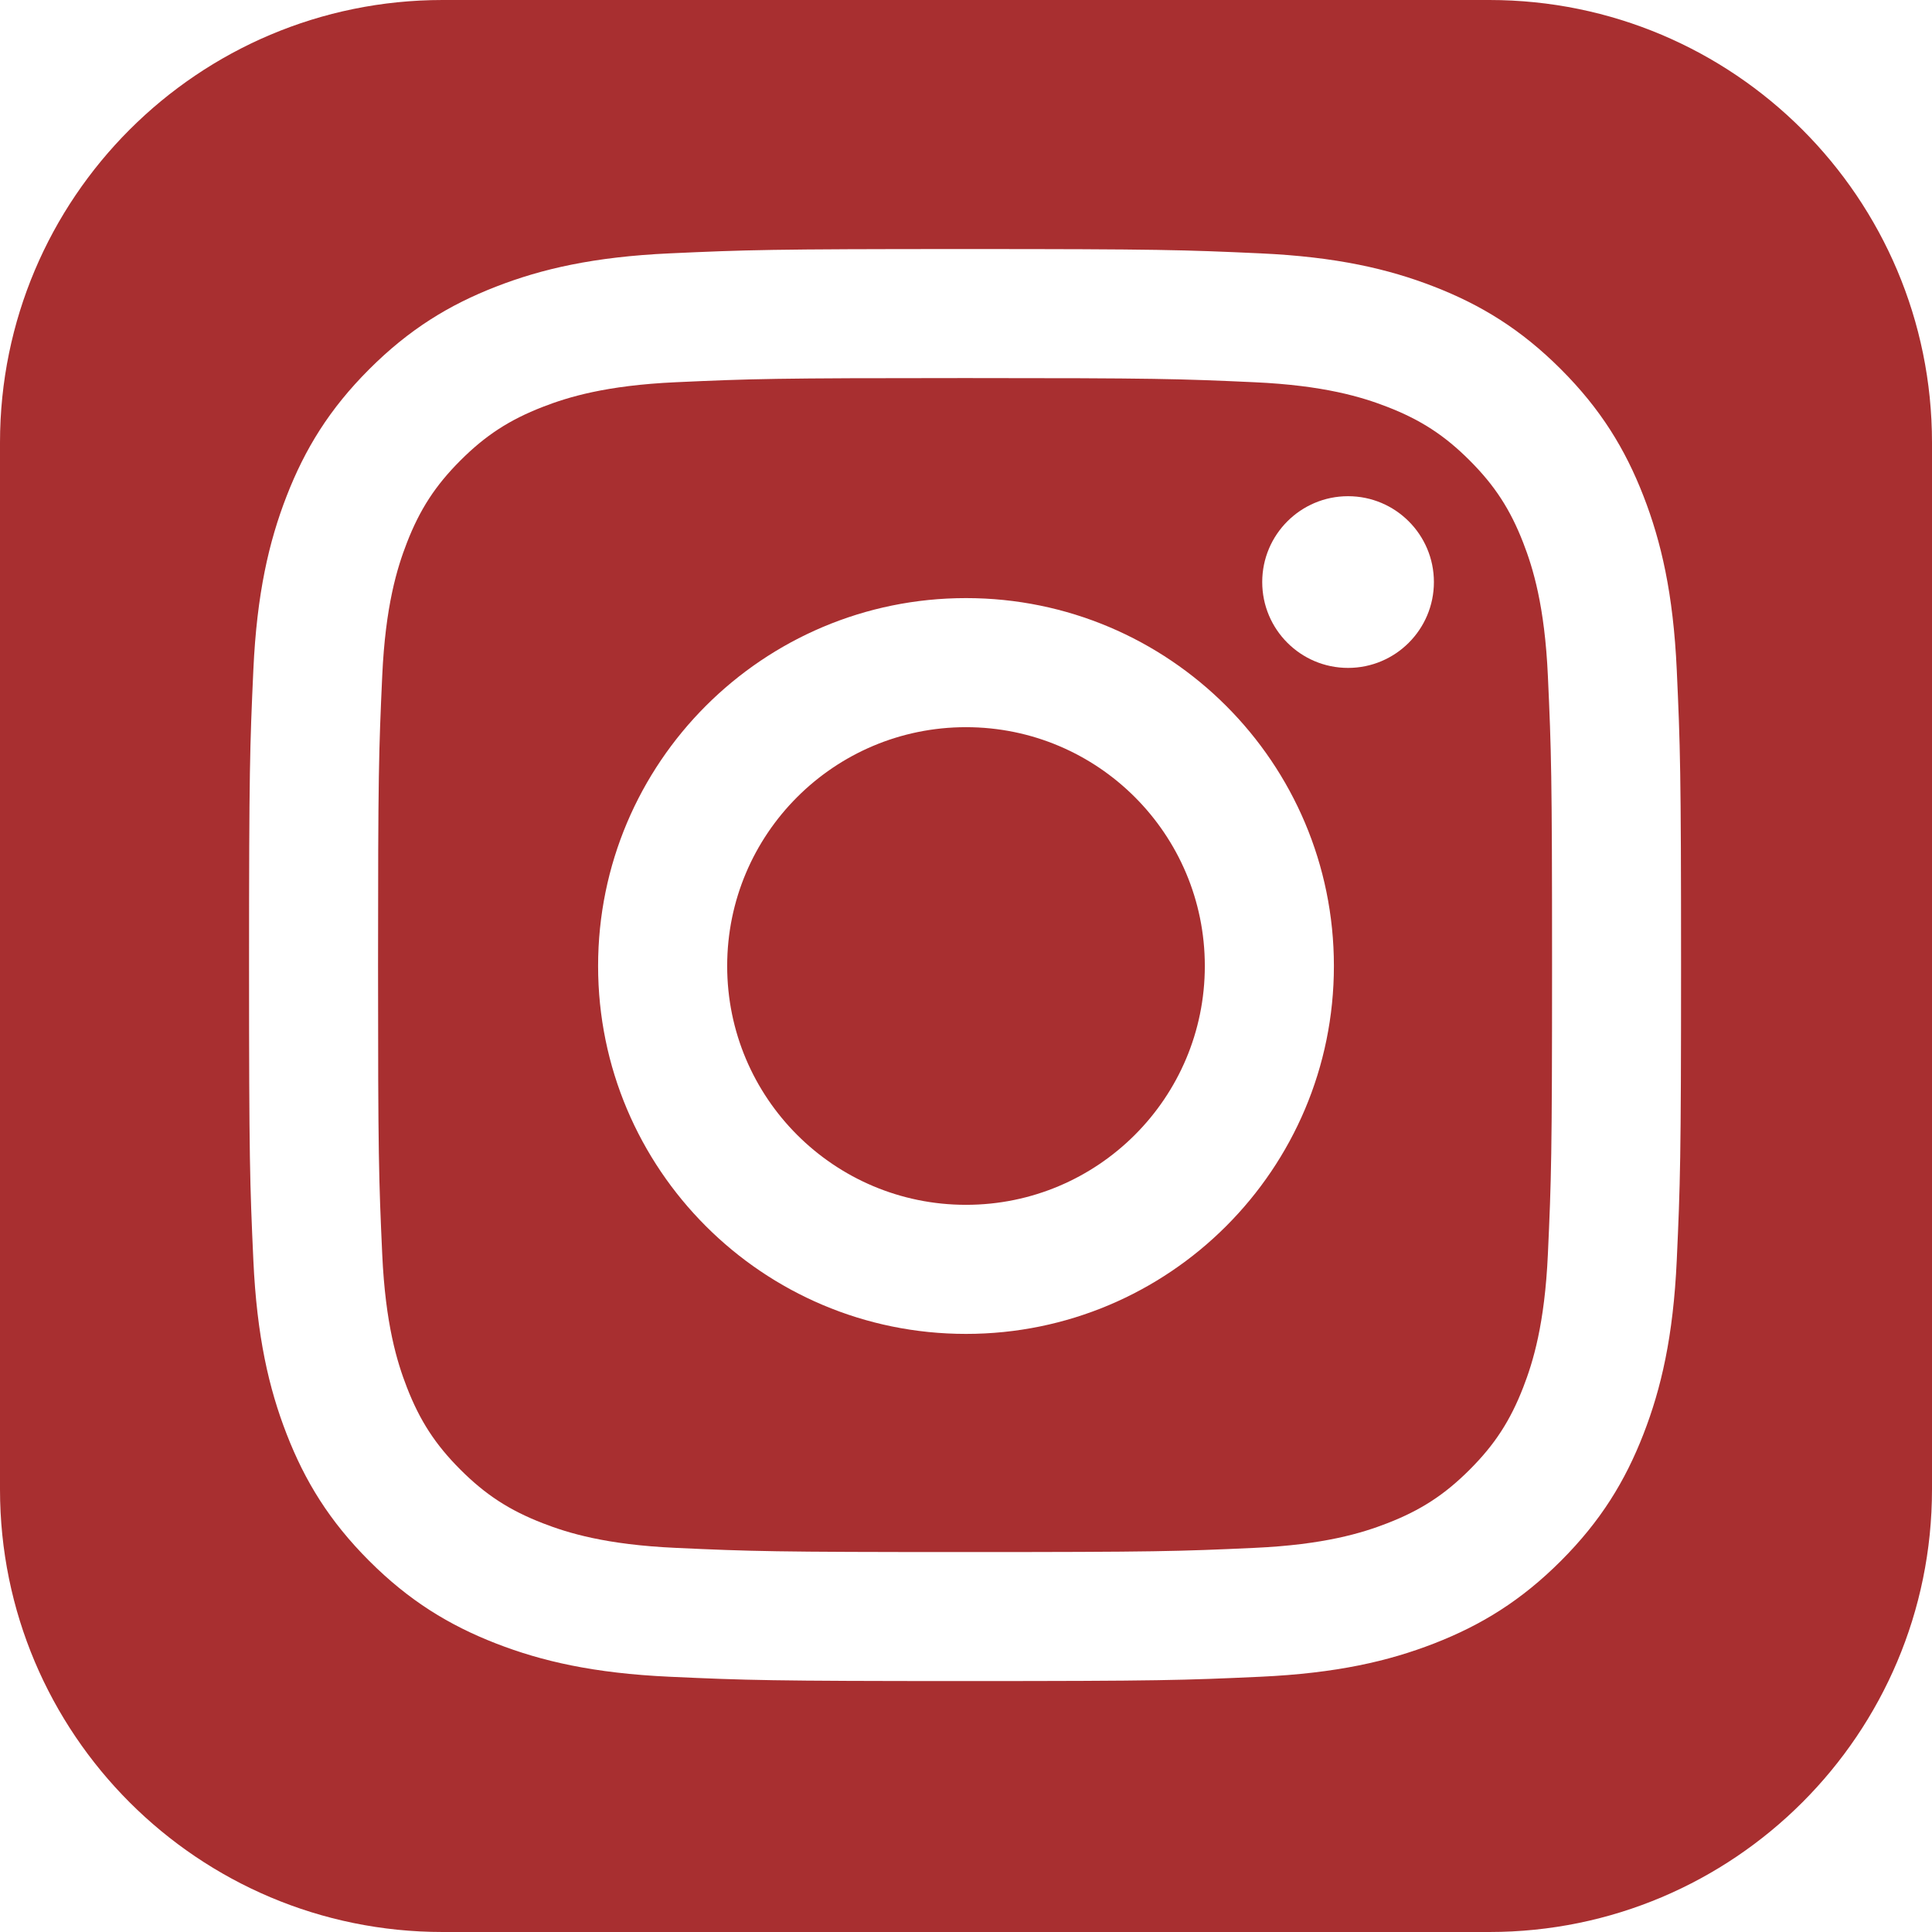 <?xml version="1.0" encoding="UTF-8"?>
<svg width="96px" height="96px" viewBox="0 0 96 96" version="1.1" xmlns="http://www.w3.org/2000/svg" xmlns:xlink="http://www.w3.org/1999/xlink">
    <!-- Generator: Sketch 41.2 (35397) - http://www.bohemiancoding.com/sketch -->
    <title>Combined Shape Copy</title>
    <desc>Created with Sketch.</desc>
    <defs></defs>
    <g id="Page-1" stroke="none" stroke-width="1" fill="none" fill-rule="evenodd">
        <path d="M0,21.994 C0,9.847 9.845,0 21.994,0 L74.006,0 C86.153,0 96,9.845 96,21.994 L96,74.006 C96,86.153 86.155,96 74.006,96 L21.994,96 C9.847,96 0,86.155 0,74.006 L0,21.994 Z M47.953,12.375 C38.291,12.375 37.079,12.416 33.284,12.589 C29.497,12.762 26.911,13.363 24.648,14.243 C22.308,15.152 20.324,16.369 18.346,18.347 C16.368,20.324 15.152,22.309 14.243,24.648 C13.363,26.911 12.762,29.497 12.589,33.284 C12.416,37.079 12.375,38.291 12.375,47.953 C12.375,57.616 12.416,58.827 12.589,62.622 C12.762,66.409 13.363,68.995 14.243,71.258 C15.152,73.598 16.368,75.582 18.346,77.56 C20.324,79.538 22.308,80.754 24.648,81.664 C26.911,82.543 29.497,83.144 33.284,83.317 C37.079,83.49 38.291,83.531 47.953,83.531 C57.616,83.531 58.827,83.49 62.622,83.317 C66.409,83.144 68.995,82.543 71.258,81.664 C73.598,80.754 75.582,79.538 77.56,77.56 C79.538,75.582 80.754,73.598 81.663,71.258 C82.543,68.995 83.144,66.409 83.317,62.622 C83.49,58.827 83.531,57.616 83.531,47.953 C83.531,38.291 83.49,37.079 83.317,33.284 C83.144,29.497 82.543,26.911 81.663,24.648 C80.754,22.309 79.538,20.324 77.56,18.347 C75.582,16.369 73.598,15.152 71.258,14.243 C68.995,13.363 66.409,12.762 62.622,12.589 C58.827,12.416 57.616,12.375 47.953,12.375 Z M47.953,18.786 C57.453,18.786 58.578,18.822 62.33,18.993 C65.798,19.151 67.682,19.731 68.936,20.218 C70.597,20.863 71.782,21.634 73.027,22.879 C74.272,24.124 75.043,25.31 75.688,26.97 C76.175,28.224 76.755,30.108 76.913,33.577 C77.084,37.328 77.121,38.453 77.121,47.953 C77.121,57.453 77.084,58.578 76.913,62.33 C76.755,65.799 76.175,67.682 75.688,68.936 C75.043,70.597 74.272,71.782 73.027,73.027 C71.782,74.272 70.597,75.043 68.936,75.688 C67.682,76.176 65.798,76.755 62.33,76.913 C58.579,77.085 57.453,77.121 47.953,77.121 C38.453,77.121 37.328,77.085 33.577,76.913 C30.108,76.755 28.224,76.176 26.97,75.688 C25.309,75.043 24.124,74.272 22.879,73.027 C21.634,71.782 20.863,70.597 20.218,68.936 C19.731,67.682 19.151,65.799 18.993,62.33 C18.822,58.578 18.785,57.453 18.785,47.953 C18.785,38.453 18.822,37.328 18.993,33.577 C19.151,30.108 19.731,28.224 20.218,26.97 C20.863,25.31 21.634,24.124 22.879,22.879 C24.124,21.634 25.309,20.863 26.97,20.218 C28.224,19.731 30.108,19.151 33.576,18.993 C37.328,18.822 38.453,18.786 47.953,18.786 Z M48,29.719 C37.904,29.719 29.719,37.904 29.719,48 C29.719,58.096 37.904,66.281 48,66.281 C58.096,66.281 66.281,58.096 66.281,48 C66.281,37.904 58.096,29.719 48,29.719 Z M48,59.867 C41.446,59.867 36.133,54.554 36.133,48 C36.133,41.446 41.446,36.133 48,36.133 C54.554,36.133 59.867,41.446 59.867,48 C59.867,54.554 54.554,59.867 48,59.867 Z M71.25,28.922 C71.25,31.278 69.34,33.188 66.984,33.188 C64.629,33.188 62.719,31.278 62.719,28.922 C62.719,26.566 64.629,24.656 66.984,24.656 C69.34,24.656 71.25,26.566 71.25,28.922 Z" id="Combined-Shape-Copy" fill="#A82F30"></path>
    </g>
</svg>